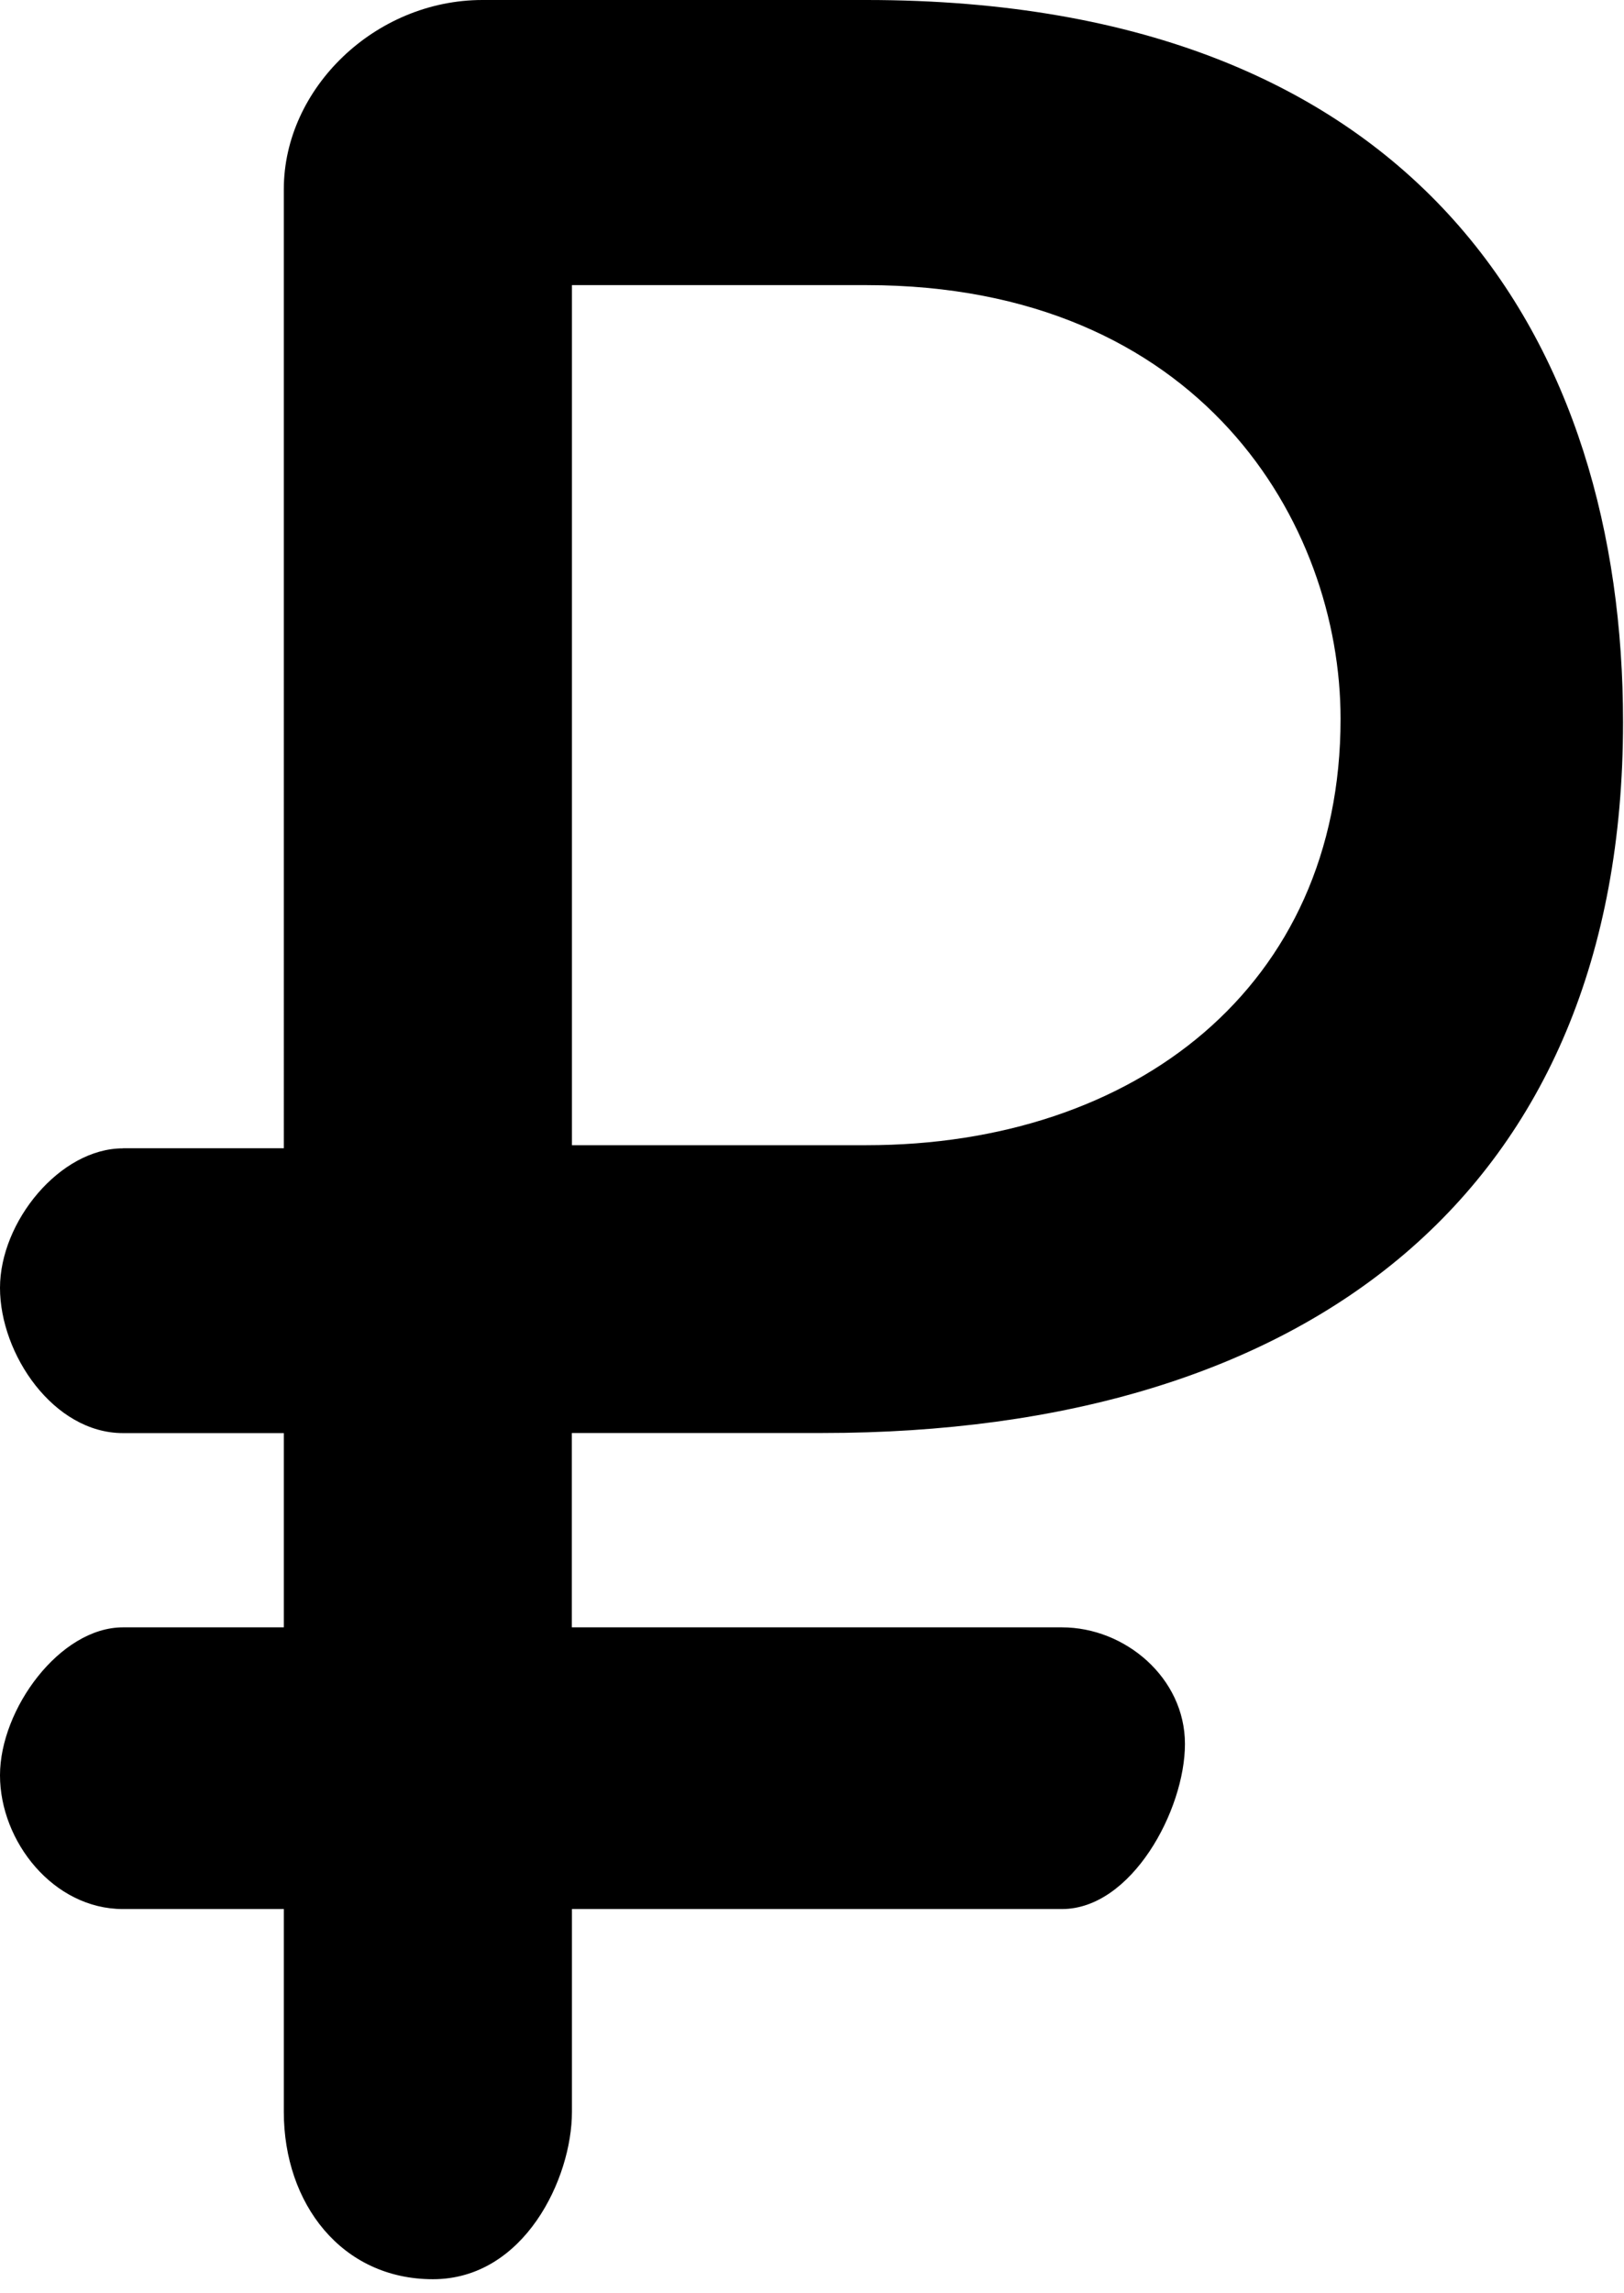 <svg width="17" height="24" viewBox="0 0 17 24" xmlns="http://www.w3.org/2000/svg" xmlns:xlink="http://www.w3.org/1999/xlink"><path fill="currentColor" transform="translate(0 -.574)" fill-rule="evenodd" d="M1.287 12.591h1.684V2.554c0-1.056.957-1.98 2.079-1.98H9.07c5.841 0 7.92 3.63 7.92 7.557 0 4.917-3.3 7.44-8.382 7.44H5.986v2.034h5.131c.66 0 1.287.528 1.287 1.22 0 .694-.56 1.728-1.287 1.728h-5.13v2.124c0 .693-.498 1.75-1.455 1.75-.957 0-1.561-.793-1.561-1.75v-2.124H1.287c-.726 0-1.287-.706-1.287-1.4 0-.692.627-1.548 1.287-1.548h1.684v-2.033H1.287c-.726 0-1.287-.826-1.287-1.52 0-.692.627-1.46 1.287-1.46zm4.7-9.033v9.001H9.07c2.805 0 4.963-1.656 4.963-4.461 0-2.046-1.465-4.54-4.963-4.54H5.986z"/></svg>
